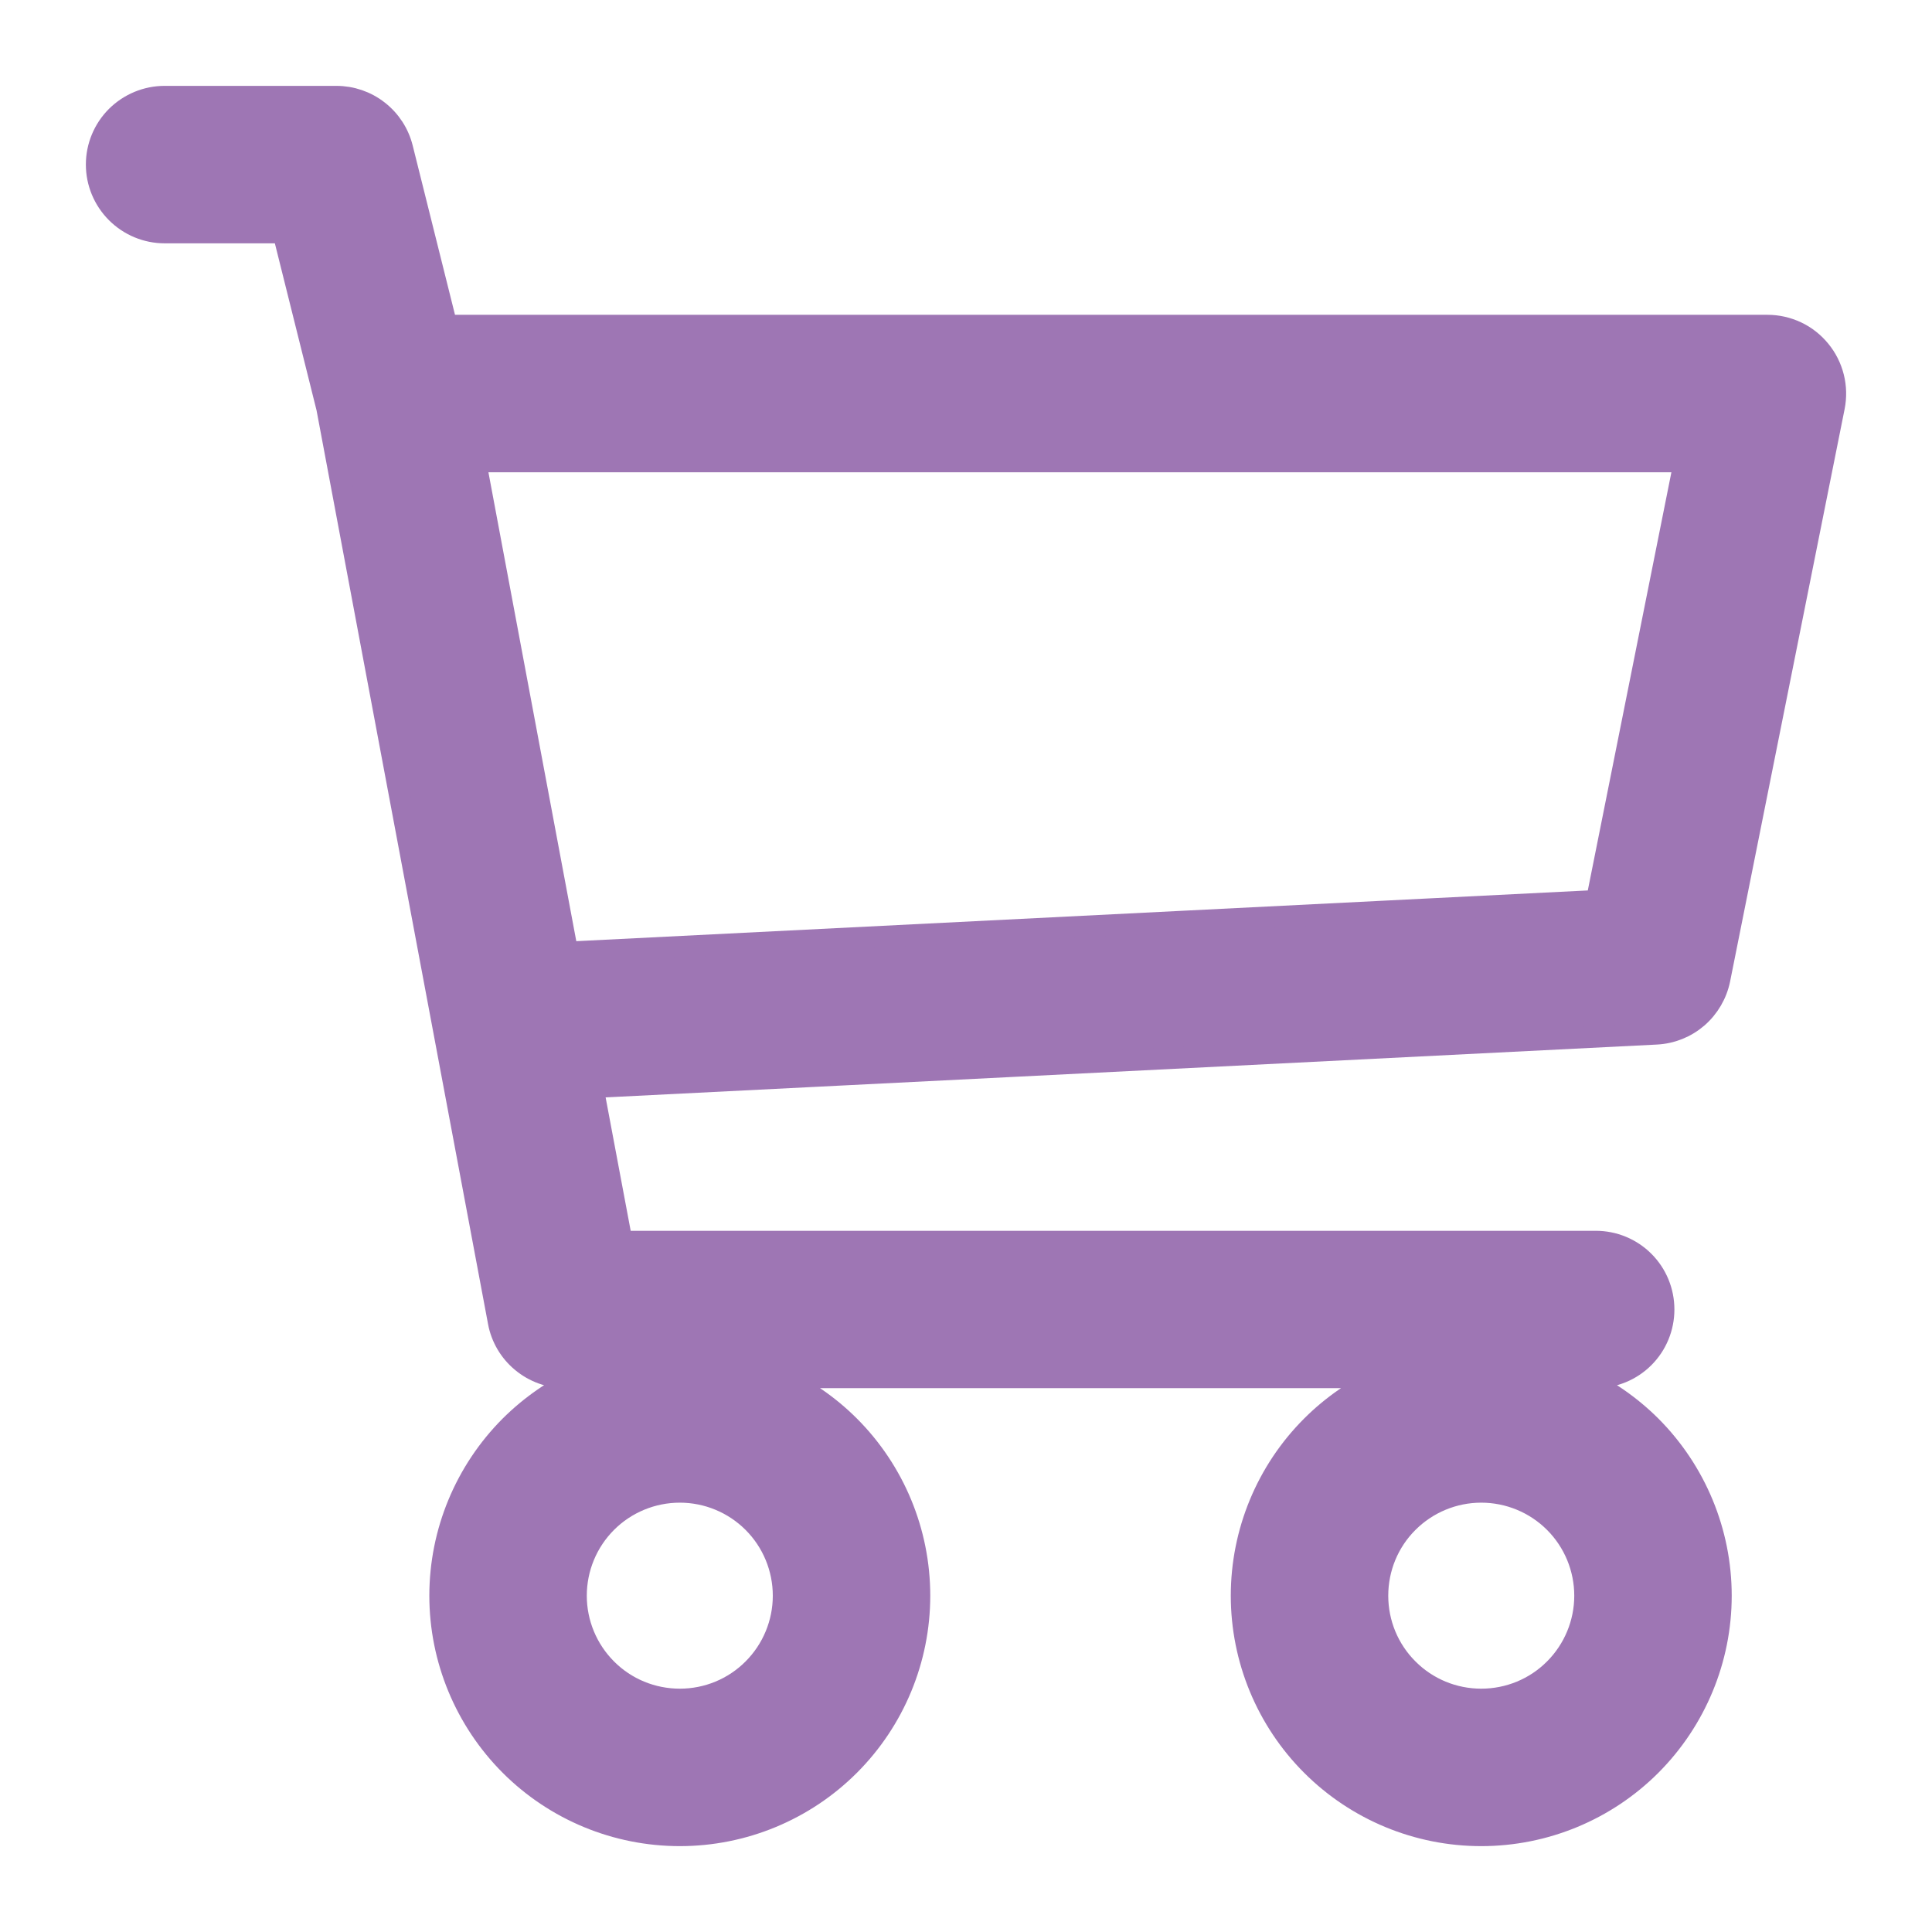 <svg width="18" height="18" viewBox="0 0 18 18" fill="#9E76B4"
    xmlns="http://www.w3.org/2000/svg">
    <path
        d="M3.134 0.9H3.134H1.534C1.366 0.9 1.205 0.967 1.086 1.085C0.967 1.204 0.9 1.365 0.9 1.533C0.9 1.701 0.967 1.862 1.086 1.981C1.205 2.1 1.366 2.167 1.534 2.167H2.639L3.047 3.802L4.645 12.316C4.645 12.317 4.645 12.317 4.645 12.317C4.672 12.462 4.749 12.593 4.863 12.687C4.976 12.781 5.119 12.833 5.267 12.833H5.267H5.41C5.168 12.943 4.946 13.096 4.754 13.287C4.336 13.706 4.1 14.274 4.1 14.867C4.1 15.459 4.336 16.027 4.754 16.446C5.173 16.865 5.741 17.1 6.334 17.1C6.926 17.1 7.494 16.865 7.913 16.446C8.332 16.027 8.567 15.459 8.567 14.867C8.567 14.274 8.332 13.706 7.913 13.287C7.722 13.096 7.499 12.943 7.257 12.833H12.877C12.635 12.943 12.412 13.096 12.221 13.287C11.802 13.706 11.567 14.274 11.567 14.867C11.567 15.459 11.802 16.027 12.221 16.446C12.64 16.865 13.208 17.1 13.8 17.1C14.393 17.1 14.961 16.865 15.38 16.446C15.798 16.027 16.034 15.459 16.034 14.867C16.034 14.274 15.798 13.706 15.38 13.287C15.188 13.096 14.966 12.943 14.724 12.833H14.867C15.035 12.833 15.196 12.767 15.315 12.648C15.434 12.529 15.5 12.368 15.5 12.2C15.5 12.032 15.434 11.871 15.315 11.752C15.196 11.633 15.035 11.567 14.867 11.567H5.793L5.523 10.13L15.432 9.632L15.432 9.632C15.573 9.625 15.707 9.571 15.814 9.479C15.92 9.387 15.993 9.262 16.021 9.124L16.021 9.124L17.088 3.791C17.106 3.699 17.104 3.604 17.081 3.513C17.058 3.422 17.016 3.338 16.956 3.265C16.897 3.193 16.823 3.134 16.738 3.094C16.653 3.054 16.561 3.033 16.467 3.033H16.467H4.161L3.748 1.38C3.748 1.38 3.748 1.38 3.748 1.38C3.714 1.243 3.635 1.121 3.523 1.034C3.412 0.947 3.275 0.9 3.134 0.9ZM5.287 8.873L4.43 4.3H15.694L14.876 8.392L5.287 8.873ZM6.334 13.9C6.59 13.9 6.836 14.002 7.017 14.183C7.198 14.364 7.3 14.61 7.3 14.867C7.3 15.123 7.198 15.369 7.017 15.55C6.836 15.732 6.59 15.833 6.334 15.833C6.077 15.833 5.831 15.732 5.65 15.55C5.469 15.369 5.367 15.123 5.367 14.867C5.367 14.61 5.469 14.364 5.65 14.183C5.831 14.002 6.077 13.9 6.334 13.9ZM13.8 13.9C14.057 13.9 14.303 14.002 14.484 14.183C14.665 14.364 14.767 14.61 14.767 14.867C14.767 15.123 14.665 15.369 14.484 15.55C14.303 15.732 14.057 15.833 13.8 15.833C13.544 15.833 13.298 15.732 13.117 15.55C12.935 15.369 12.834 15.123 12.834 14.867C12.834 14.61 12.935 14.364 13.117 14.183C13.298 14.002 13.544 13.9 13.8 13.9Z"
        fill="#9E76B4" stroke="#9E76B4" stroke-width="0.2" />
</svg>